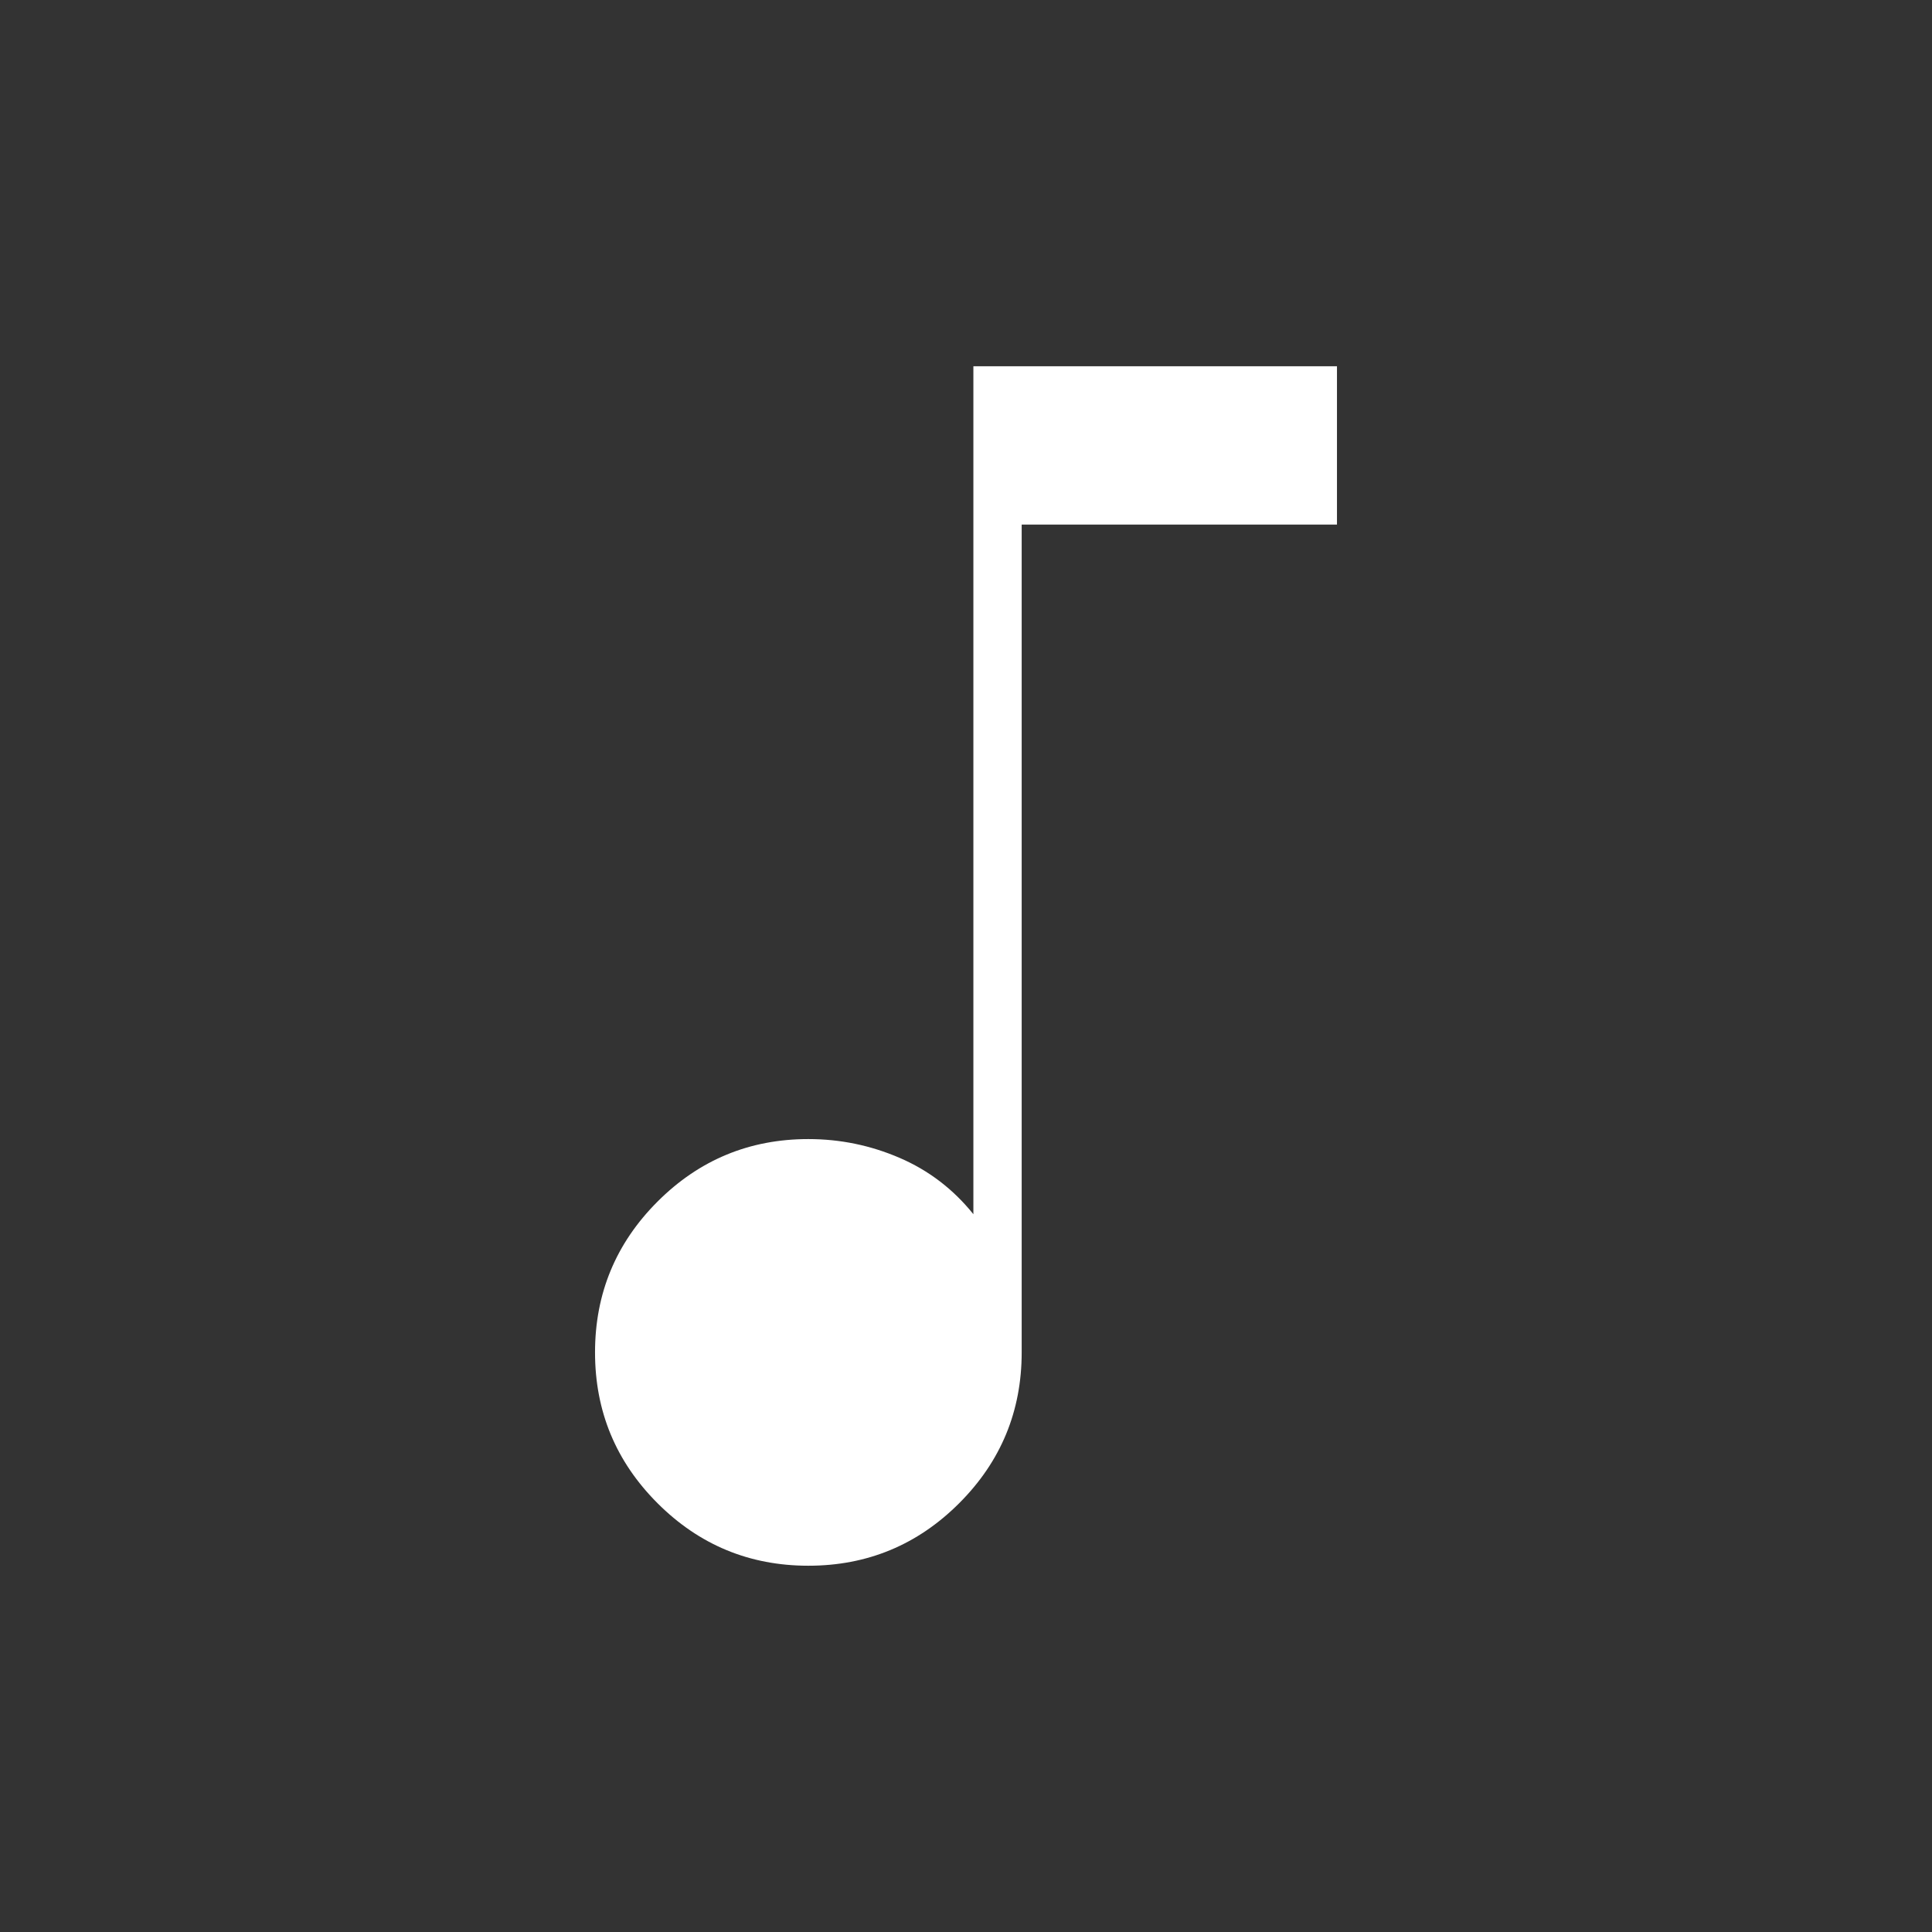 <svg xmlns="http://www.w3.org/2000/svg" height="40" viewBox="0 -960 960 960" width="40">
    <rect x="0" y="-960" width="960" height="960" fill="#333333" stroke="none"/>
    <path fill="white" d="M401.667-182q-43.884 0-74.942-31.058-31.058-31.059-31.058-74.942 0-43.883 31.058-74.942Q357.783-394 401.667-394q23.666 0 45.333 9.333 21.667 9.334 36.667 28V-778h180.666v78.667H507.667V-288q0 43.883-31.059 74.942Q445.55-182 401.667-182Z"/>
</svg>